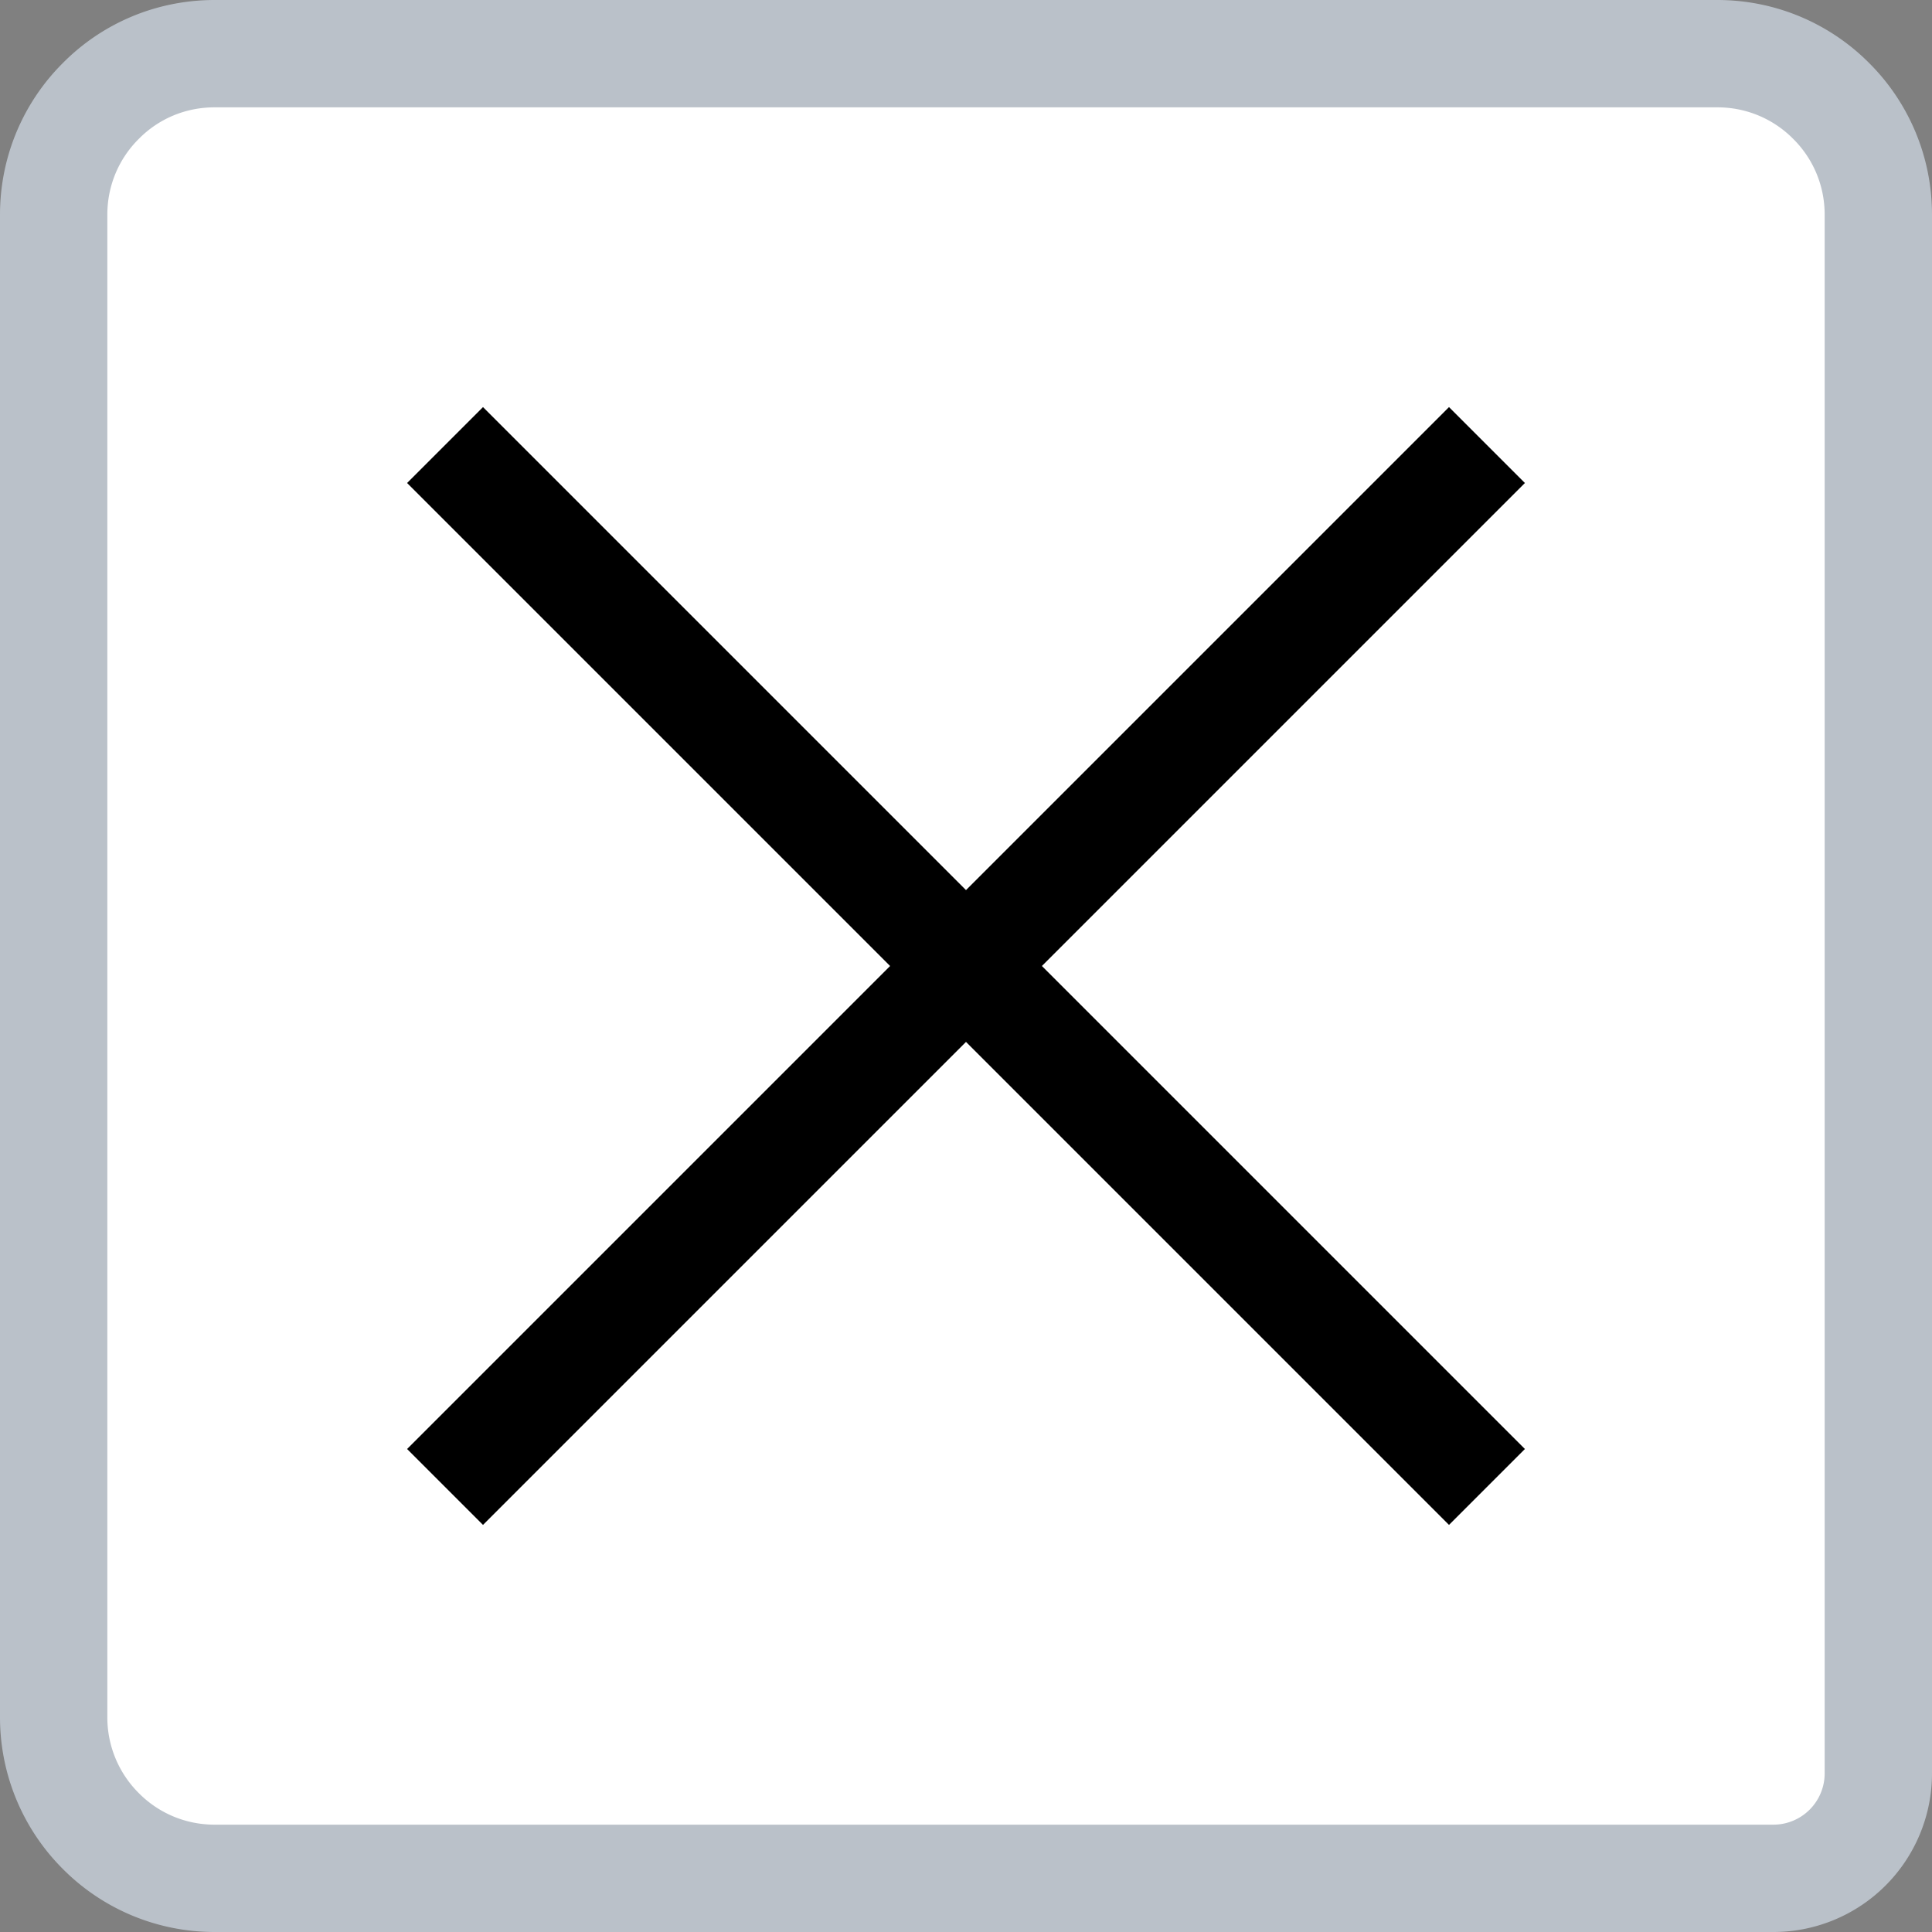 <svg width="18" height="18" viewBox="0 0 18 18" xmlns="http://www.w3.org/2000/svg">
    <rect x="0" y="0" width="18" height="18" fill="#808080" stroke="none"/>
    <g fill="none" fill-rule="evenodd">
        <path d="M16 .5c.414 0 .79.168 1.06.44.272.27.44.646.44 1.06v14.519a.978.978 0 0 1-.981.981H2c-.414 0-.79-.168-1.06-.44A1.495 1.495 0 0 1 .5 16V2c0-.414.168-.79.44-1.06C1.21.667 1.585.5 2 .5z" stroke="#BAC1C9" fill="#FFF"/>
        <path stroke="#000" stroke-linecap="square" d="m4.5 4.5 9 9M4.5 13.5l9-9"/>
    </g>
</svg>
